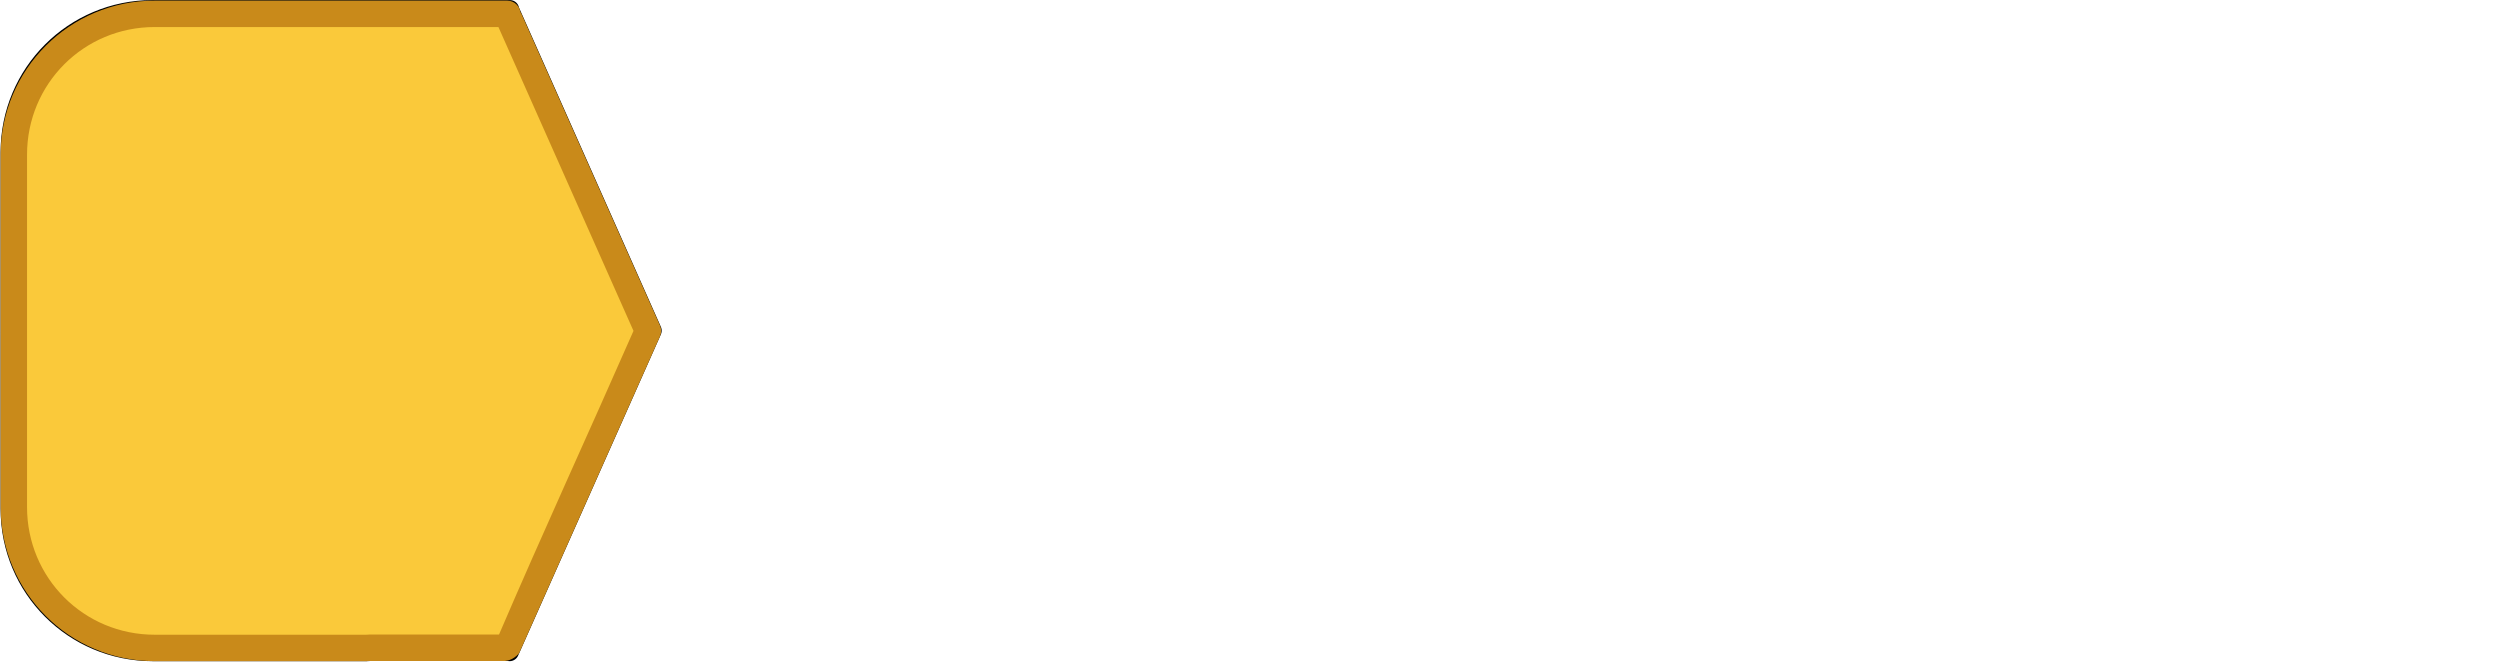 <?xml version="1.0" encoding="UTF-8" standalone="no"?>
<svg
   width="136"
   height="36"
   viewBox="0 0 136 36"
   version="1.1"
   id="svg2"
   sodipodi:docname="orange_button_base_fixed_path.svg"
   inkscape:export-filename="orange_button_base.png"
   inkscape:export-xdpi="96"
   inkscape:export-ydpi="96"
   inkscape:version="1.3 (0e150ed6c4, 2023-07-21)"
   xmlns:inkscape="http://www.inkscape.org/namespaces/inkscape"
   xmlns:sodipodi="http://sodipodi.sourceforge.net/DTD/sodipodi-0.dtd"
   xmlns="http://www.w3.org/2000/svg"
   xmlns:svg="http://www.w3.org/2000/svg">
  <defs
     id="defs2" />
  <sodipodi:namedview
     id="namedview2"
     pagecolor="#ffffff"
     bordercolor="#000000"
     borderopacity="0.25"
     inkscape:showpageshadow="2"
     inkscape:pageopacity="0.0"
     inkscape:pagecheckerboard="0"
     inkscape:deskcolor="#d1d1d1"
     inkscape:zoom="17.864267"
     inkscape:cx="63.310741"
     inkscape:cy="23.538609"
     inkscape:window-width="3840"
     inkscape:window-height="2054"
     inkscape:window-x="3829"
     inkscape:window-y="-11"
     inkscape:window-maximized="1"
     inkscape:current-layer="svg2" />
  <!-- Main orange fill using the shape from the_shape.svg -->
  <path
     d="m 8.302,0.504 c -4.305,0 -7.77,3.465 -7.77,7.77 V 27.698 c 0,4.305 3.465,7.77 7.77,7.77 H 19.956 c 0.064,0 0.126,-0.008 0.19,-0.01 h 7.489 v -0.01 h 0.091 v 0.019 L 35.496,17.986 27.74,0.534 v -0.03 h -7.783 z"
     fill="#fac93a"
     id="path1"
     style="stroke:#000000;stroke-width:1;stroke-linejoin:round;stroke-opacity:1"
     sodipodi:nodetypes="ssssscccccccccs" />
  <!-- Embossed/extruded effect: darker bottom/right, lighter top/left -->
  <path
     style="color:#000000;fill:#c98a1a;stroke-width:1;stroke-linejoin:round;-inkscape-stroke:none"
     d="m 8.418,0.034 c -4.632,0 -8.384,3.752 -8.384,8.384 V 27.582 c 0,4.632 3.752,8.384 8.384,8.384 H 19.916 c 0.113,0 0.166,-0.008 0.187,-0.009 h 7.389 c 0.003,-0.003 0.006,-0.006 0.009,-0.009 0,0 0.376,0.001 0.737,-0.408 L 35.905,18.292 c 0.083,-0.186 0.083,-0.398 0,-0.584 L 28.314,0.631 v 0.122 c -4e-5,-0.397 -0.322,-0.719 -0.719,-0.719 h -7.679 z m 0,1.437 H 19.916 27.114 L 34.462,18 c -2.421,5.513 -4.942,10.987 -7.316,16.52 h -7.043 c -0.006,-6.6e-5 -0.011,-6.6e-5 -0.017,0 -0.111,0.003 -0.167,0.009 -0.17,0.009 H 8.418 c -3.861,0 -6.947,-3.086 -6.947,-6.947 V 8.418 c 0,-3.861 3.086,-6.947 6.947,-6.947 z"
     id="path3"
     sodipodi:nodetypes="sssssccccccccccssccccccsssss" />
</svg>
